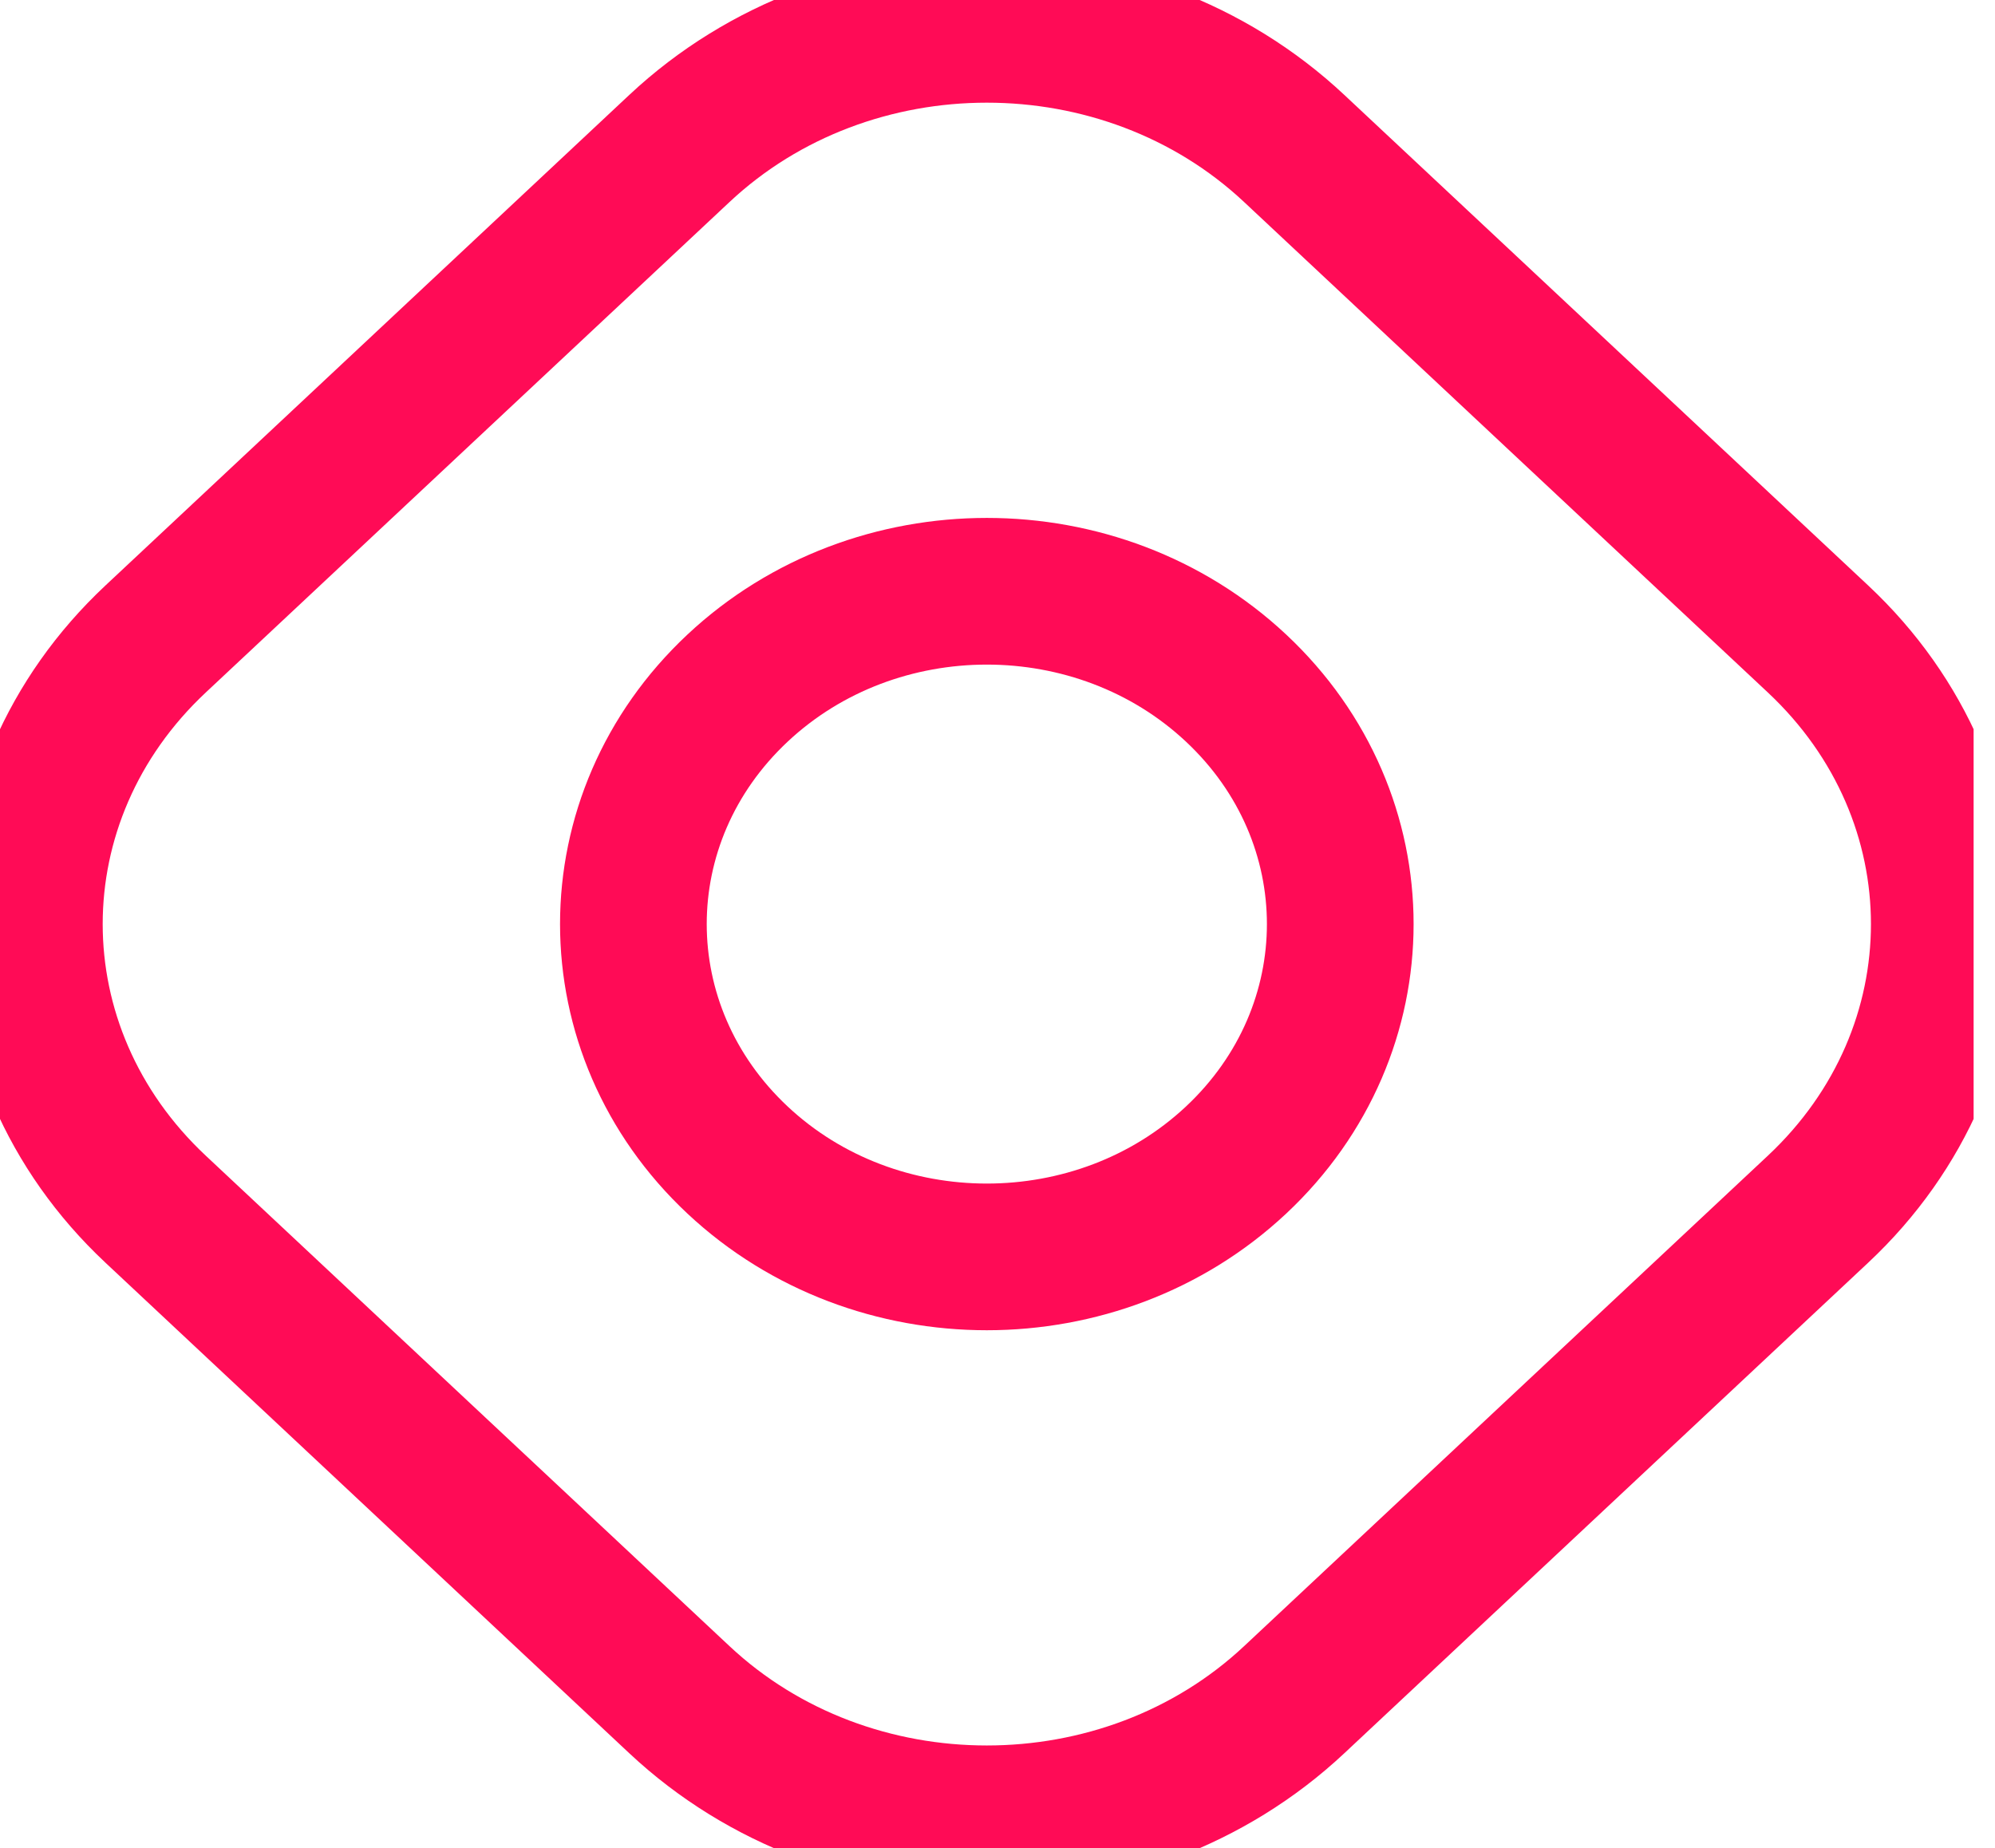 <svg width="68" height="63" viewBox="0 0 68 63" fill="none" xmlns="http://www.w3.org/2000/svg">
    <g clip-path="url(#clip0)">
        <path d="M5.306 21.78C5.306 21.78 5.306 21.78 5.306 21.78C-0.435 27.156 -0.435 35.844 5.306 41.221L23.16 57.942C28.939 63.353 38.333 63.353 44.111 57.942L61.966 41.221C67.707 35.844 67.707 27.156 61.966 21.78L44.111 5.059C38.333 -0.353 28.939 -0.353 23.16 5.059L5.306 21.78ZM5.306 21.78L23.16 5.059L5.306 21.78ZM42.131 39.545C46.867 35.11 46.867 27.89 42.131 23.455C37.432 19.055 29.84 19.055 25.141 23.455C20.405 27.89 20.405 35.11 25.141 39.545C29.84 43.946 37.432 43.946 42.131 39.545Z" stroke="#FF0B56" stroke-width="5" />
    </g>
    <defs>
        <clipPath id="clip0">
            <rect width="67.271" height="63" fill="white" />
        </clipPath>
    </defs>
</svg>